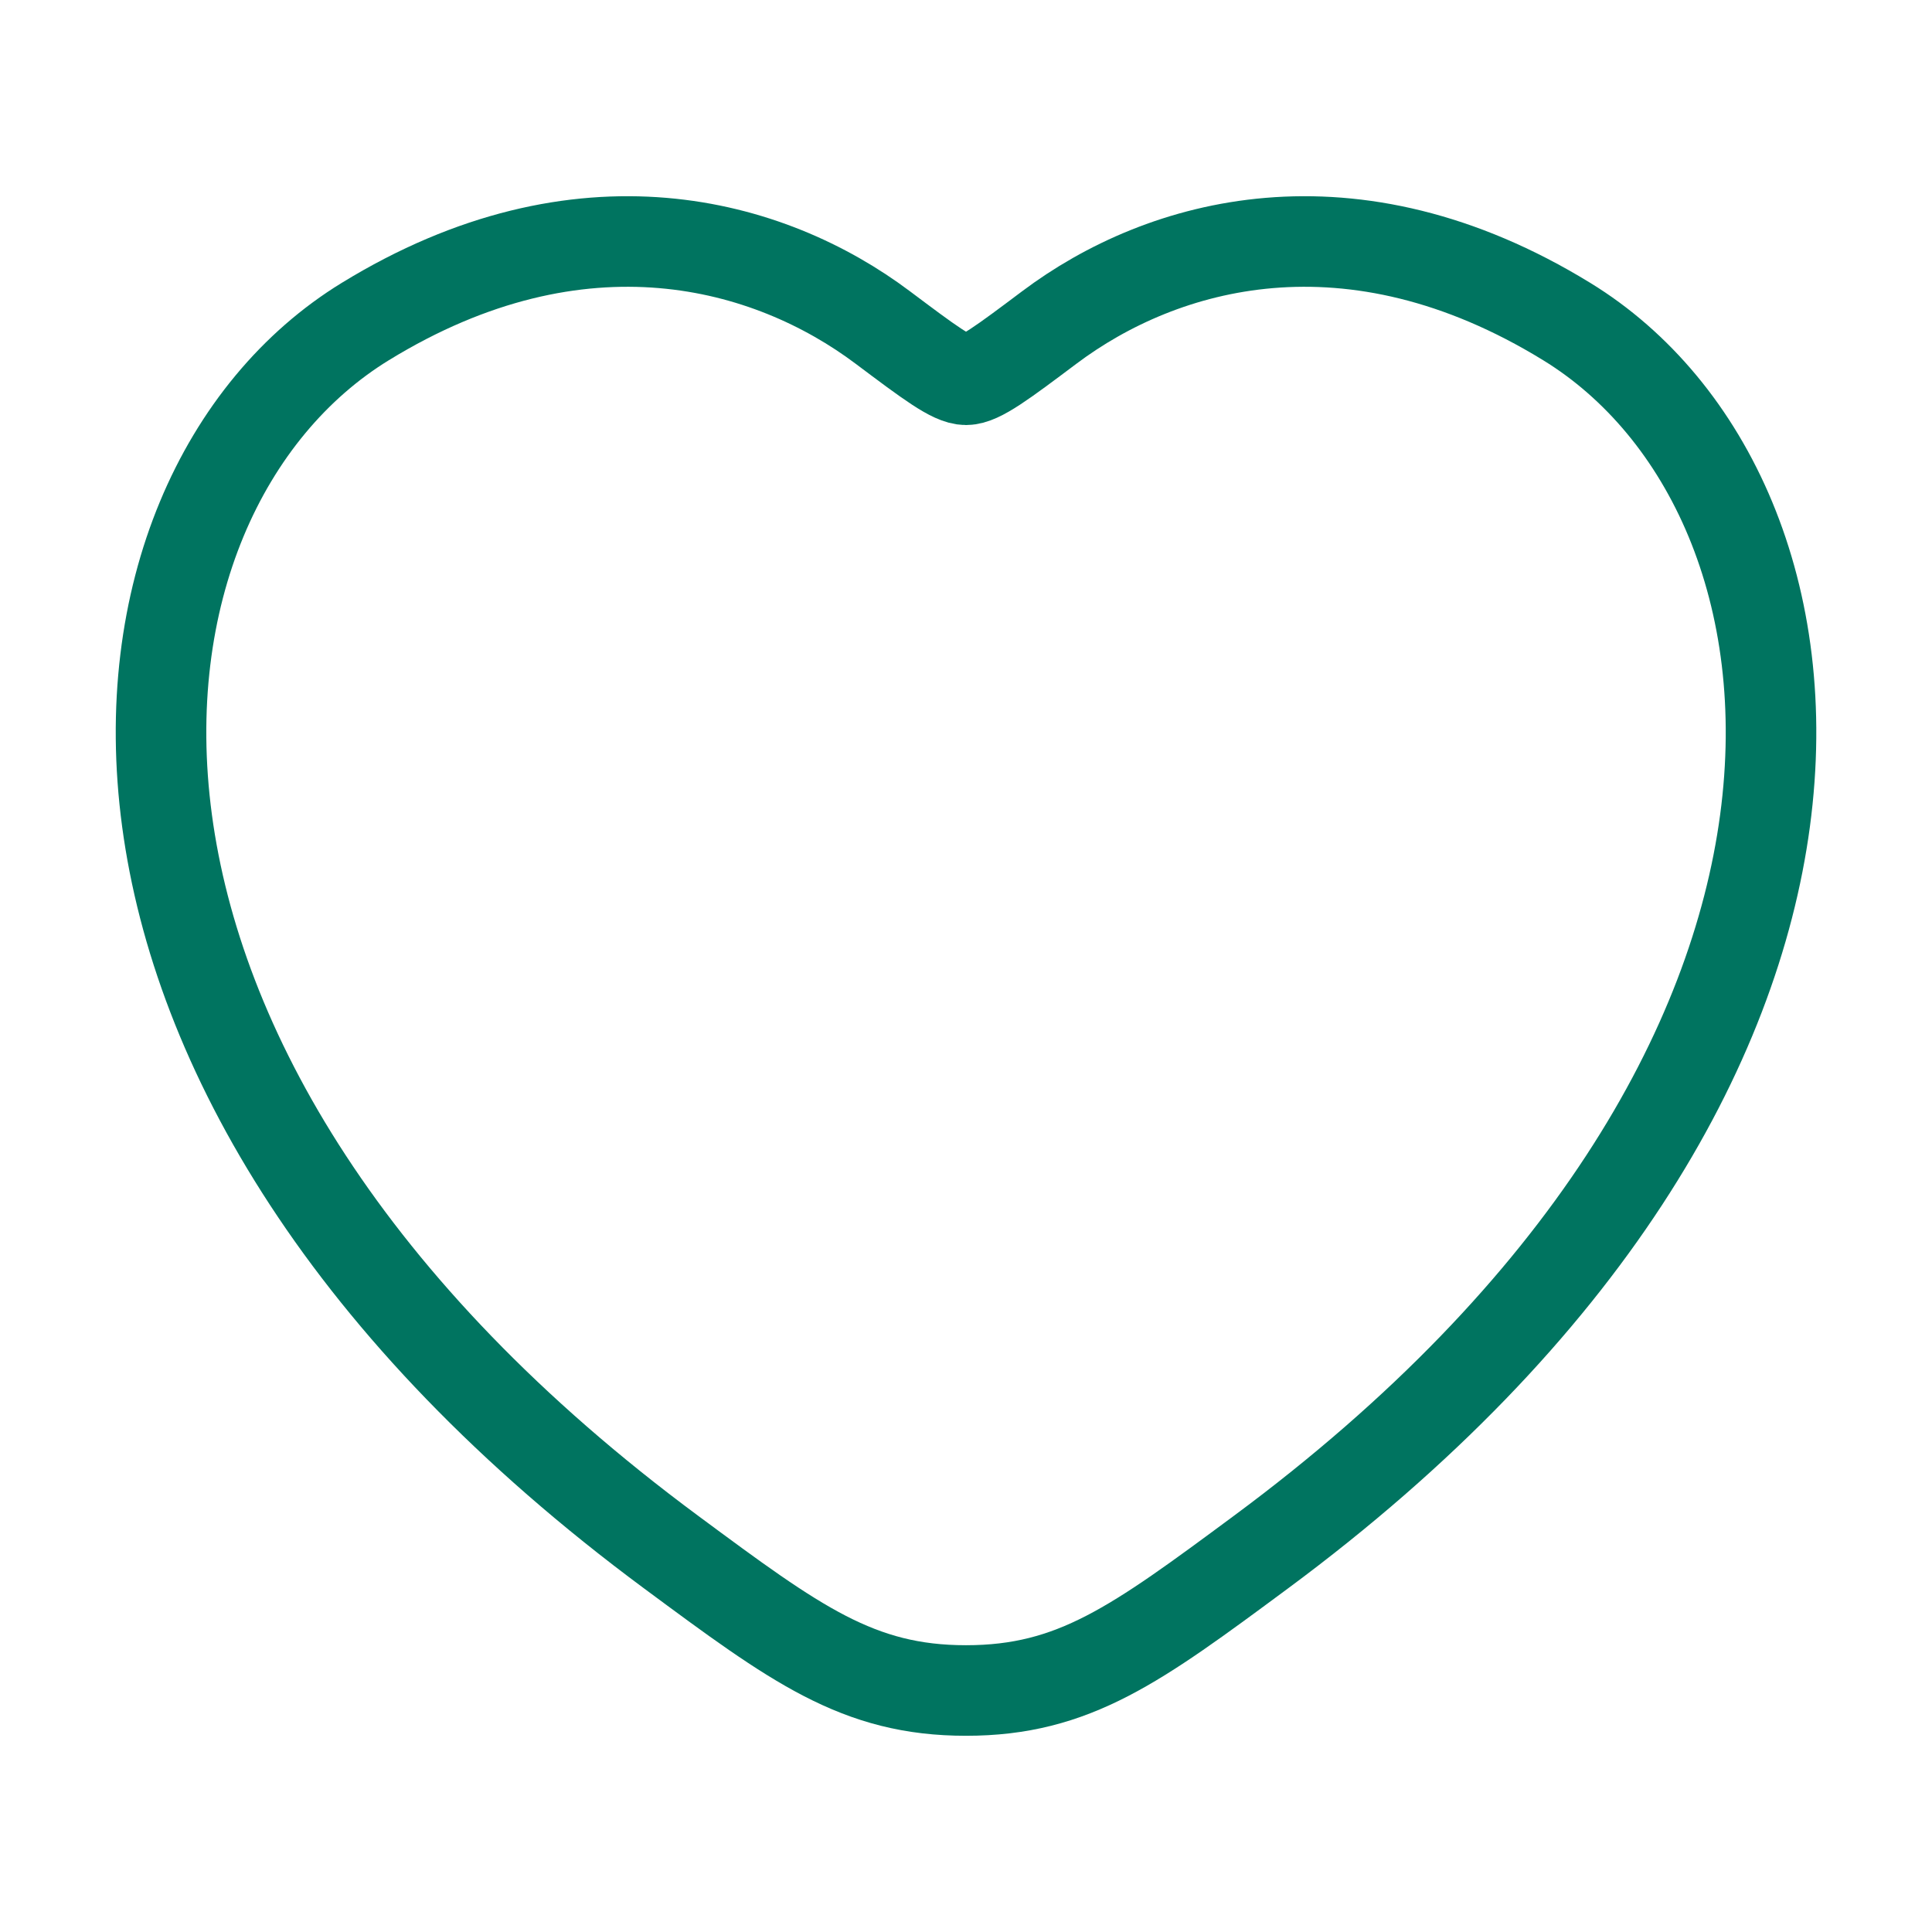 <svg width="32" height="32" viewBox="0 0 32 32" fill="none" xmlns="http://www.w3.org/2000/svg">
<path d="M25.95 5.326C22.375 3.132 19.254 4.016 17.38 5.424L17.38 5.424C16.611 6.001 16.227 6.29 16 6.29C15.774 6.29 15.39 6.001 14.621 5.424C12.746 4.016 9.626 3.132 6.05 5.326C1.358 8.204 0.296 17.7 11.12 25.711C13.181 27.237 14.212 28 16 28C17.789 28 18.819 27.237 20.881 25.711C31.705 17.7 30.643 8.204 25.95 5.326Z" stroke="#007460" stroke-width="1.5" stroke-linecap="round"/>
</svg>
